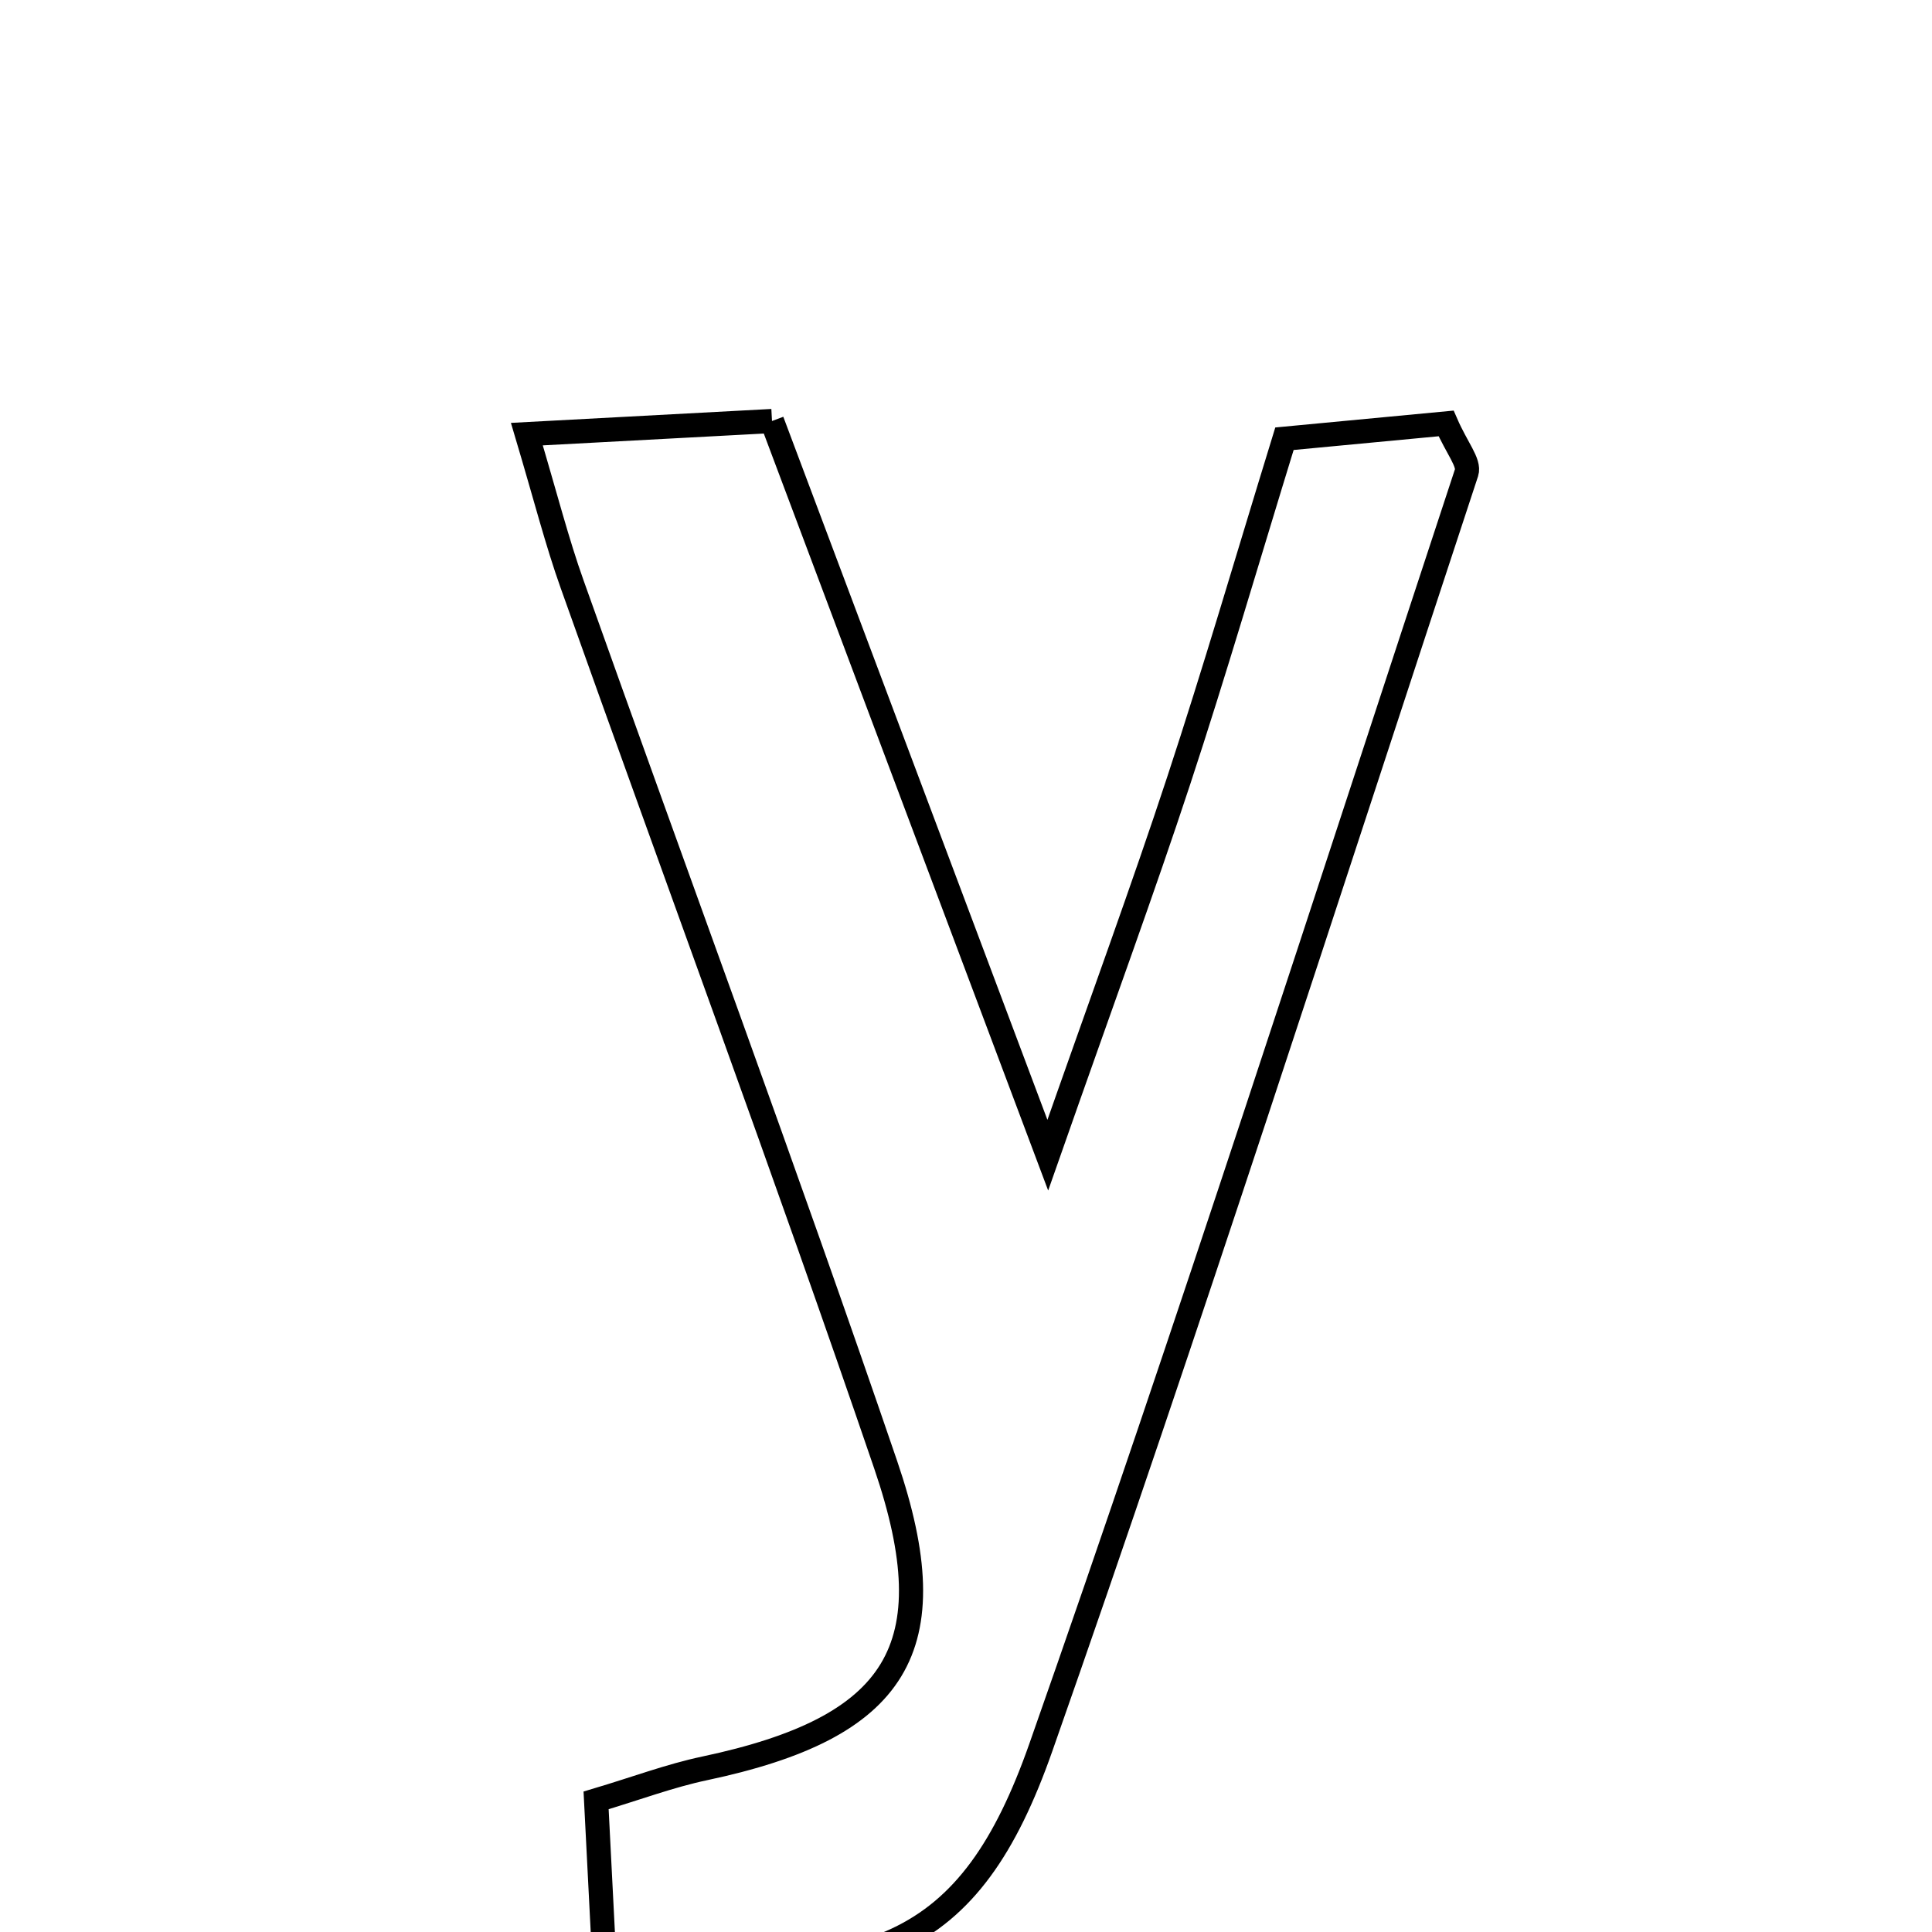 <svg xmlns="http://www.w3.org/2000/svg" viewBox="0.0 0.0 24.0 24.0" height="200px" width="200px"><path fill="none" stroke="black" stroke-width=".3" stroke-opacity="1.0"  filling="0" d="M9.59 5.23 C10.661 8.083 11.708 10.868 13.016 14.35 C13.71 12.372 14.2 11.041 14.643 9.695 C15.086 8.351 15.482 6.991 15.956 5.45 C16.605 5.388 17.308 5.322 17.964 5.26 C18.096 5.564 18.258 5.75 18.218 5.871 C16.475 11.157 14.775 16.459 12.929 21.709 C12.052 24.203 10.84 24.709 7.504 24.307 C7.469 23.604 7.441 23.054 7.405 22.365 C7.905 22.216 8.323 22.058 8.755 21.967 C11.142 21.461 11.783 20.482 11.002 18.195 C9.751 14.533 8.404 10.904 7.107 7.257 C6.92 6.733 6.783 6.192 6.545 5.393 C7.597 5.337 8.486 5.289 9.59 5.23"></path></svg>